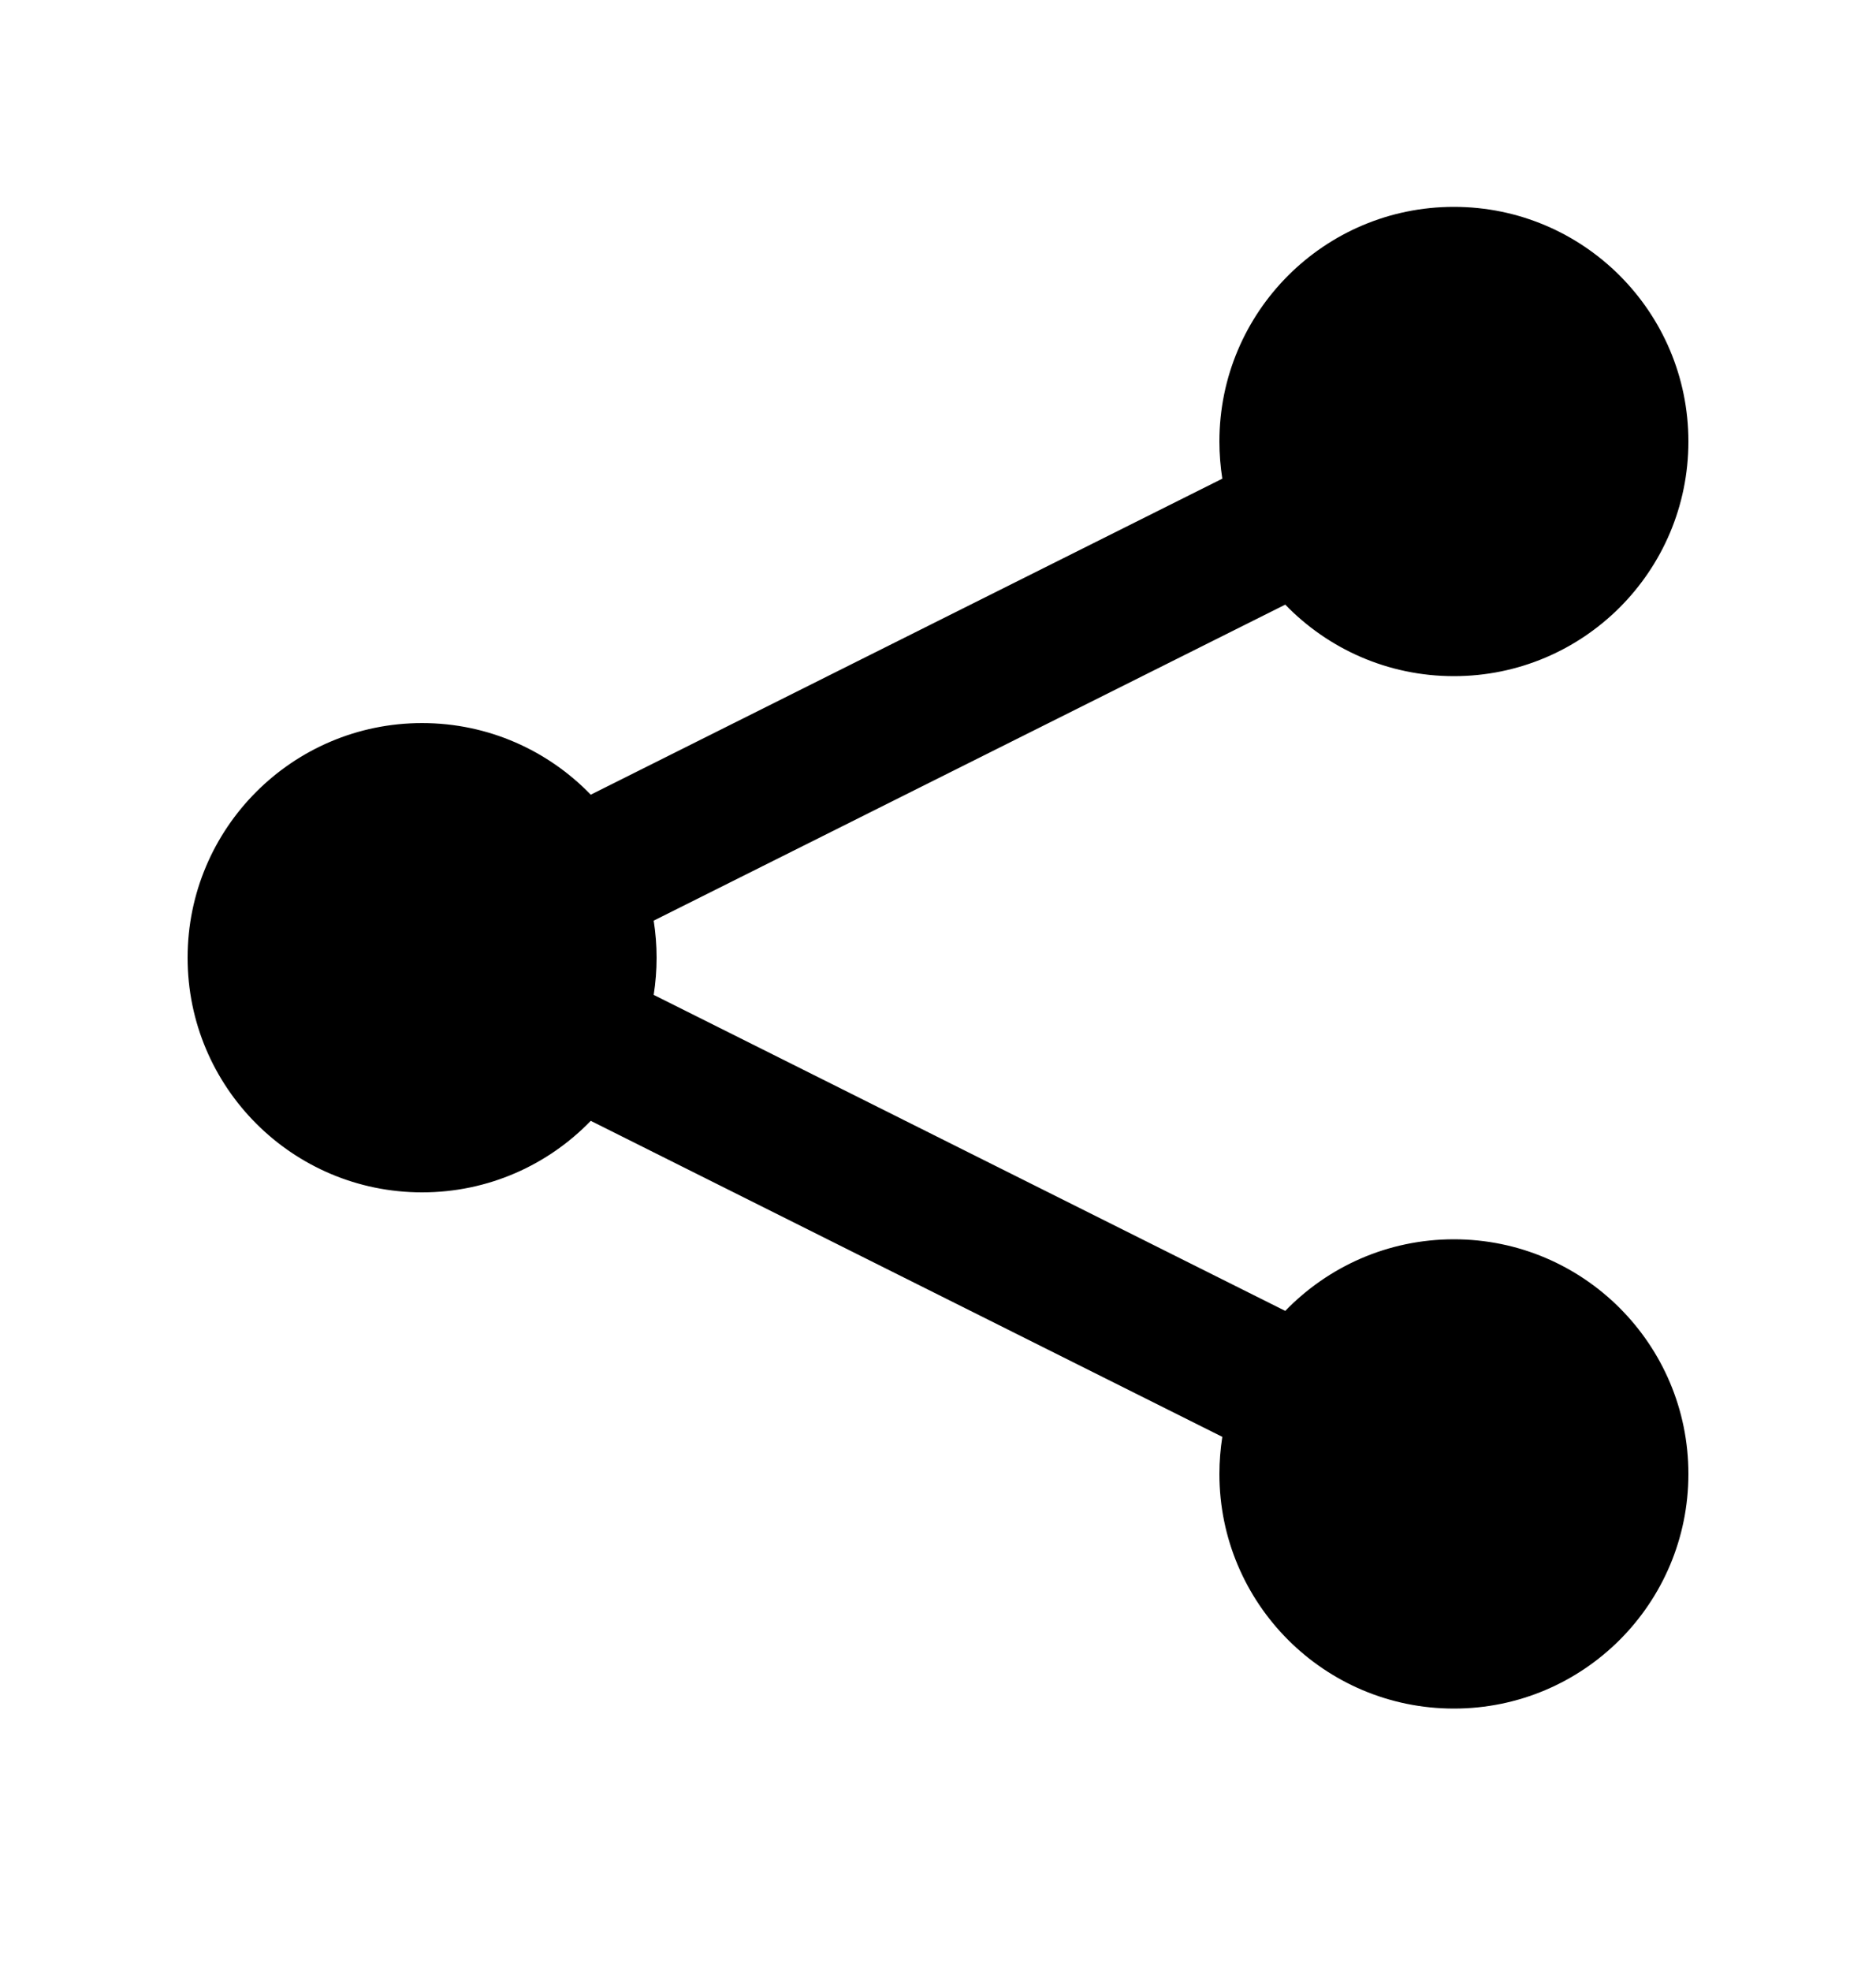 <svg width="20" height="21" viewBox="0 0 20 21" fill="none" xmlns="http://www.w3.org/2000/svg">
<path d="M13 4.704C13 3.324 14.119 2.204 15.5 2.204C16.881 2.204 18 3.324 18 4.704C18 6.085 16.881 7.204 15.5 7.204C14.794 7.204 14.157 6.912 13.702 6.442L6.969 9.809C6.989 9.938 7 10.07 7 10.204C7 10.339 6.989 10.471 6.969 10.6L13.702 13.967C14.157 13.497 14.794 13.204 15.5 13.204C16.881 13.204 18 14.324 18 15.704C18 17.085 16.881 18.204 15.5 18.204C14.119 18.204 13 17.085 13 15.704C13 15.57 13.011 15.438 13.031 15.309L6.298 11.942C5.843 12.412 5.206 12.704 4.5 12.704C3.119 12.704 2 11.585 2 10.204C2 8.824 3.119 7.704 4.5 7.704C5.206 7.704 5.843 7.997 6.298 8.467L13.031 5.1C13.011 4.971 13 4.839 13 4.704Z" fill="black"/>
</svg>
